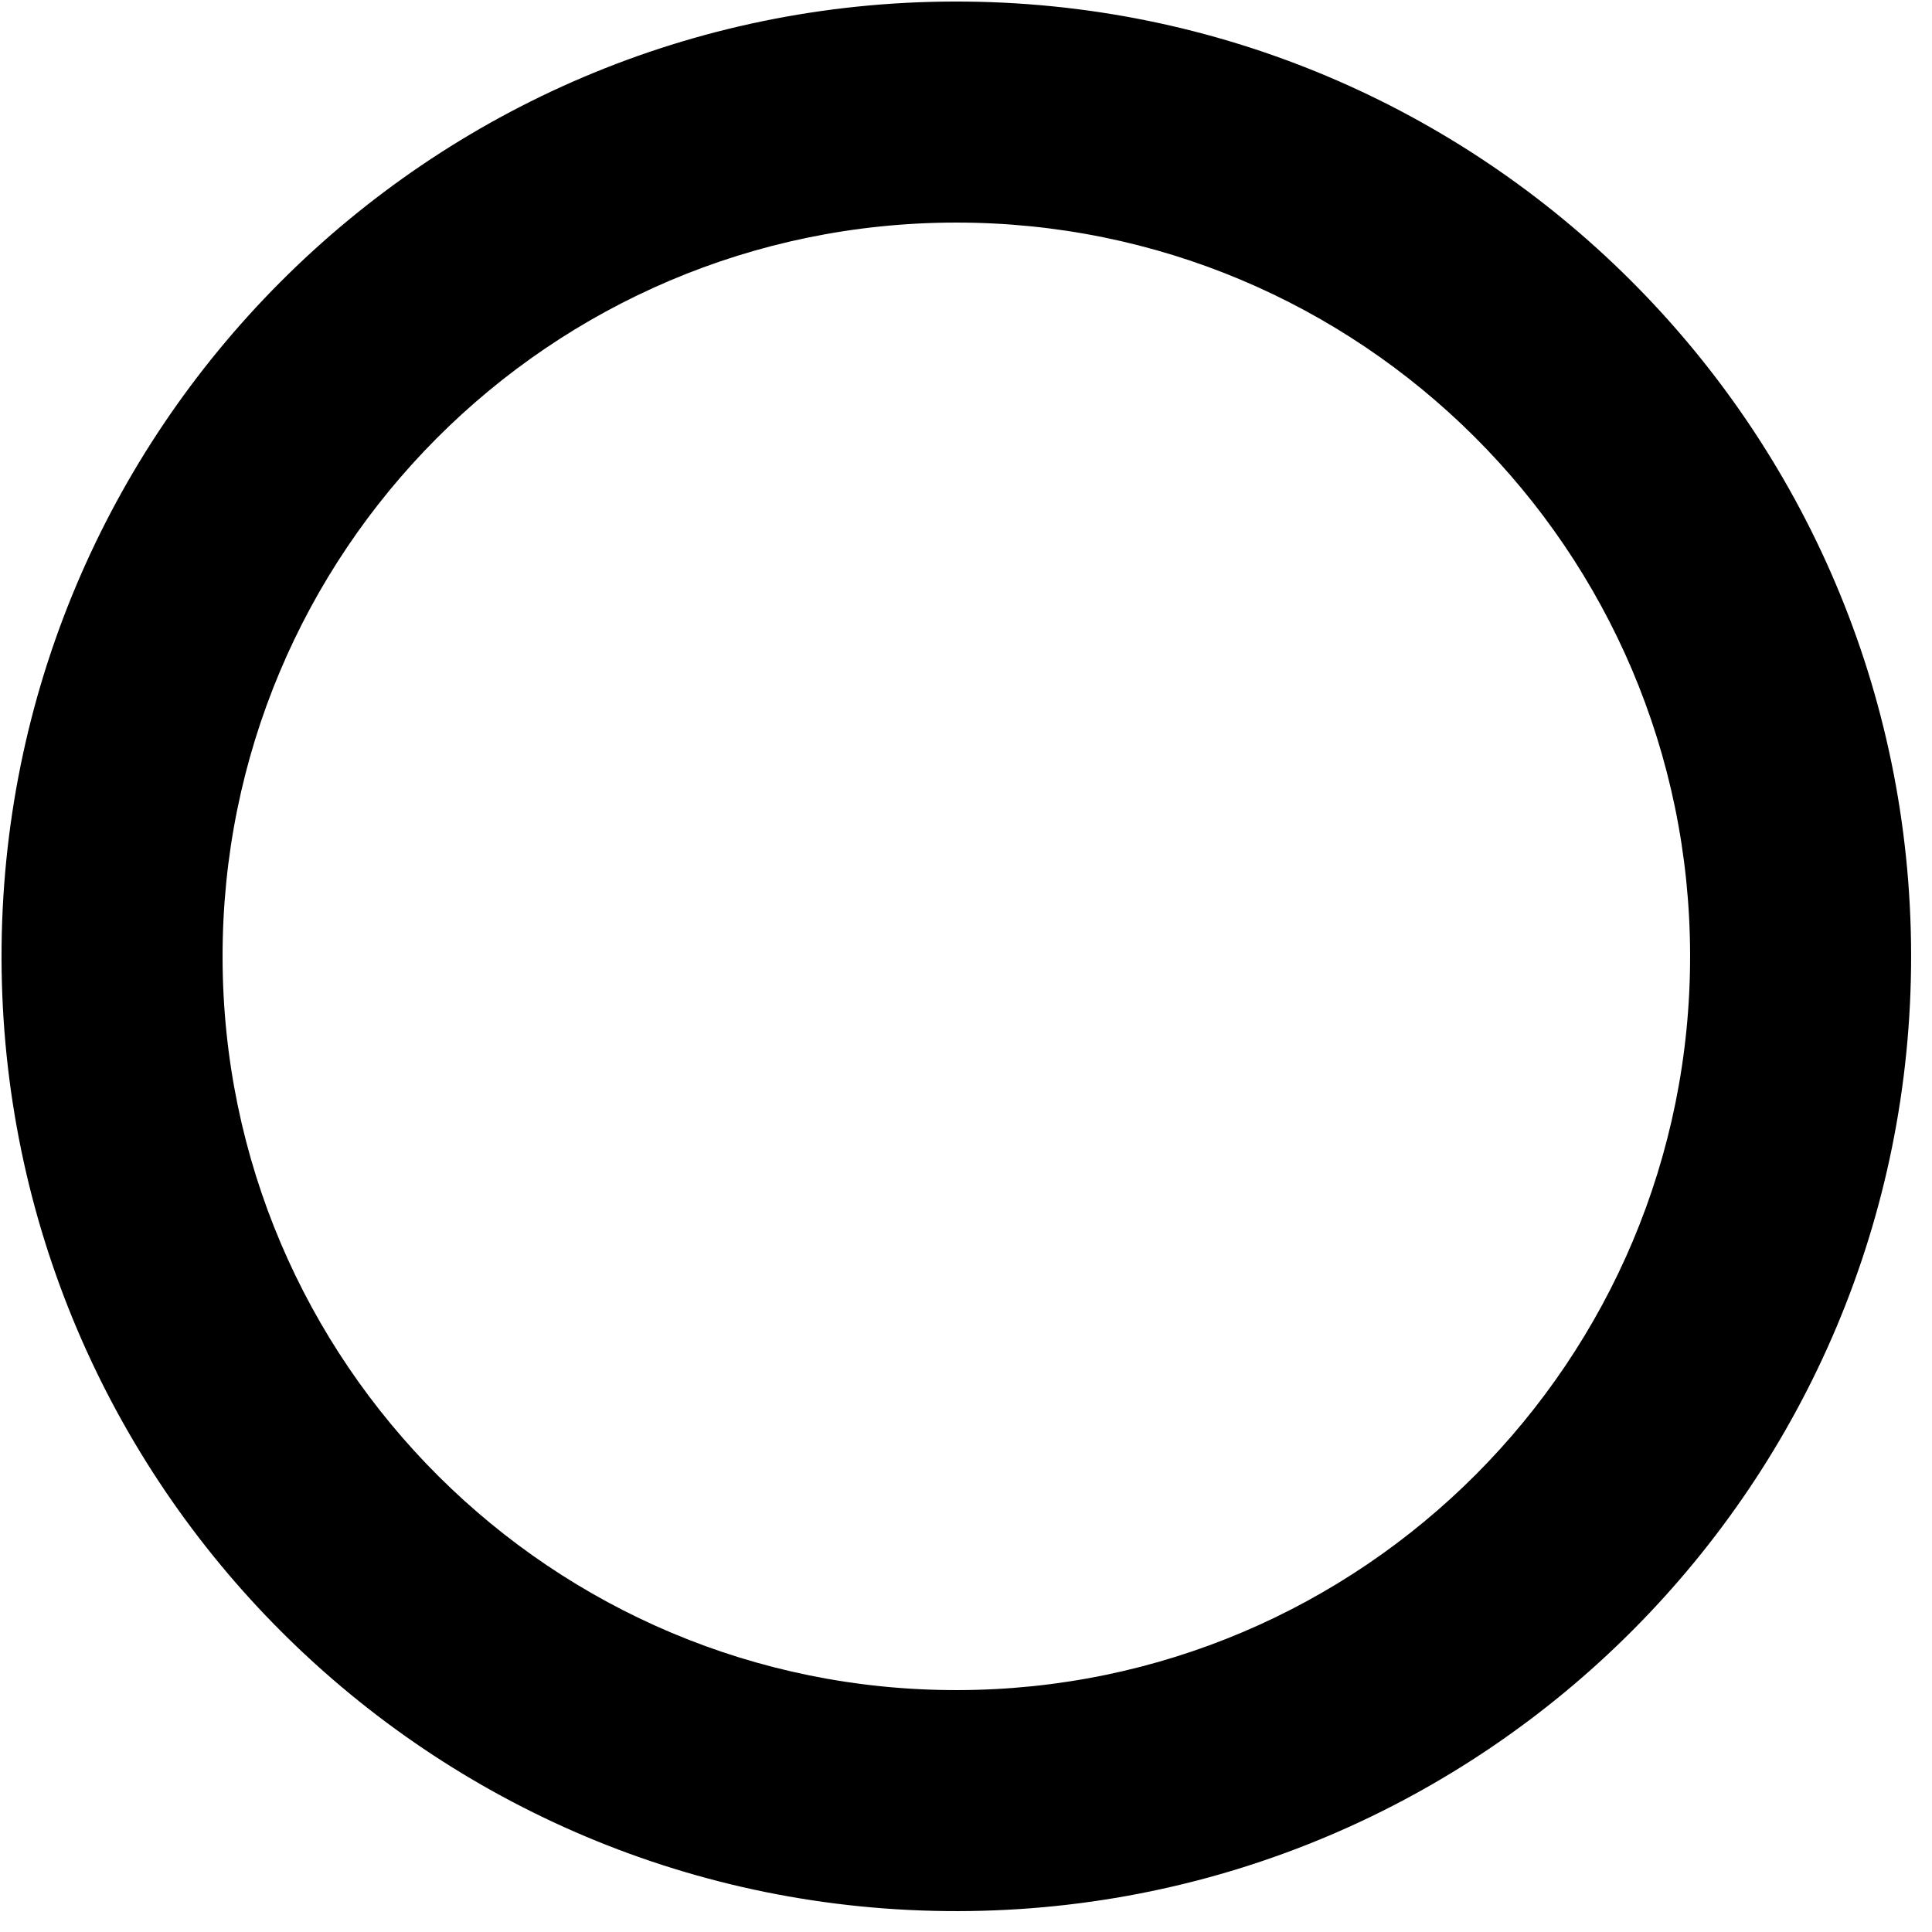 <svg width="83" height="83" viewBox="0 0 83 83" fill="none" xmlns="http://www.w3.org/2000/svg">
<path d="M41.151 82.103C18.497 82.14 0.103 63.805 0.066 41.151C0.03 18.497 18.365 0.103 41.019 0.066C63.672 0.03 82.067 18.365 82.103 41.019C82.14 63.672 63.805 82.067 41.151 82.103ZM41.034 9.562C23.624 9.59 9.534 23.726 9.562 41.136C9.59 58.546 23.726 72.636 41.136 72.608C58.546 72.58 72.636 58.444 72.608 41.034C72.58 23.624 58.444 9.534 41.034 9.562Z" fill="currentcolor"/>
</svg>
